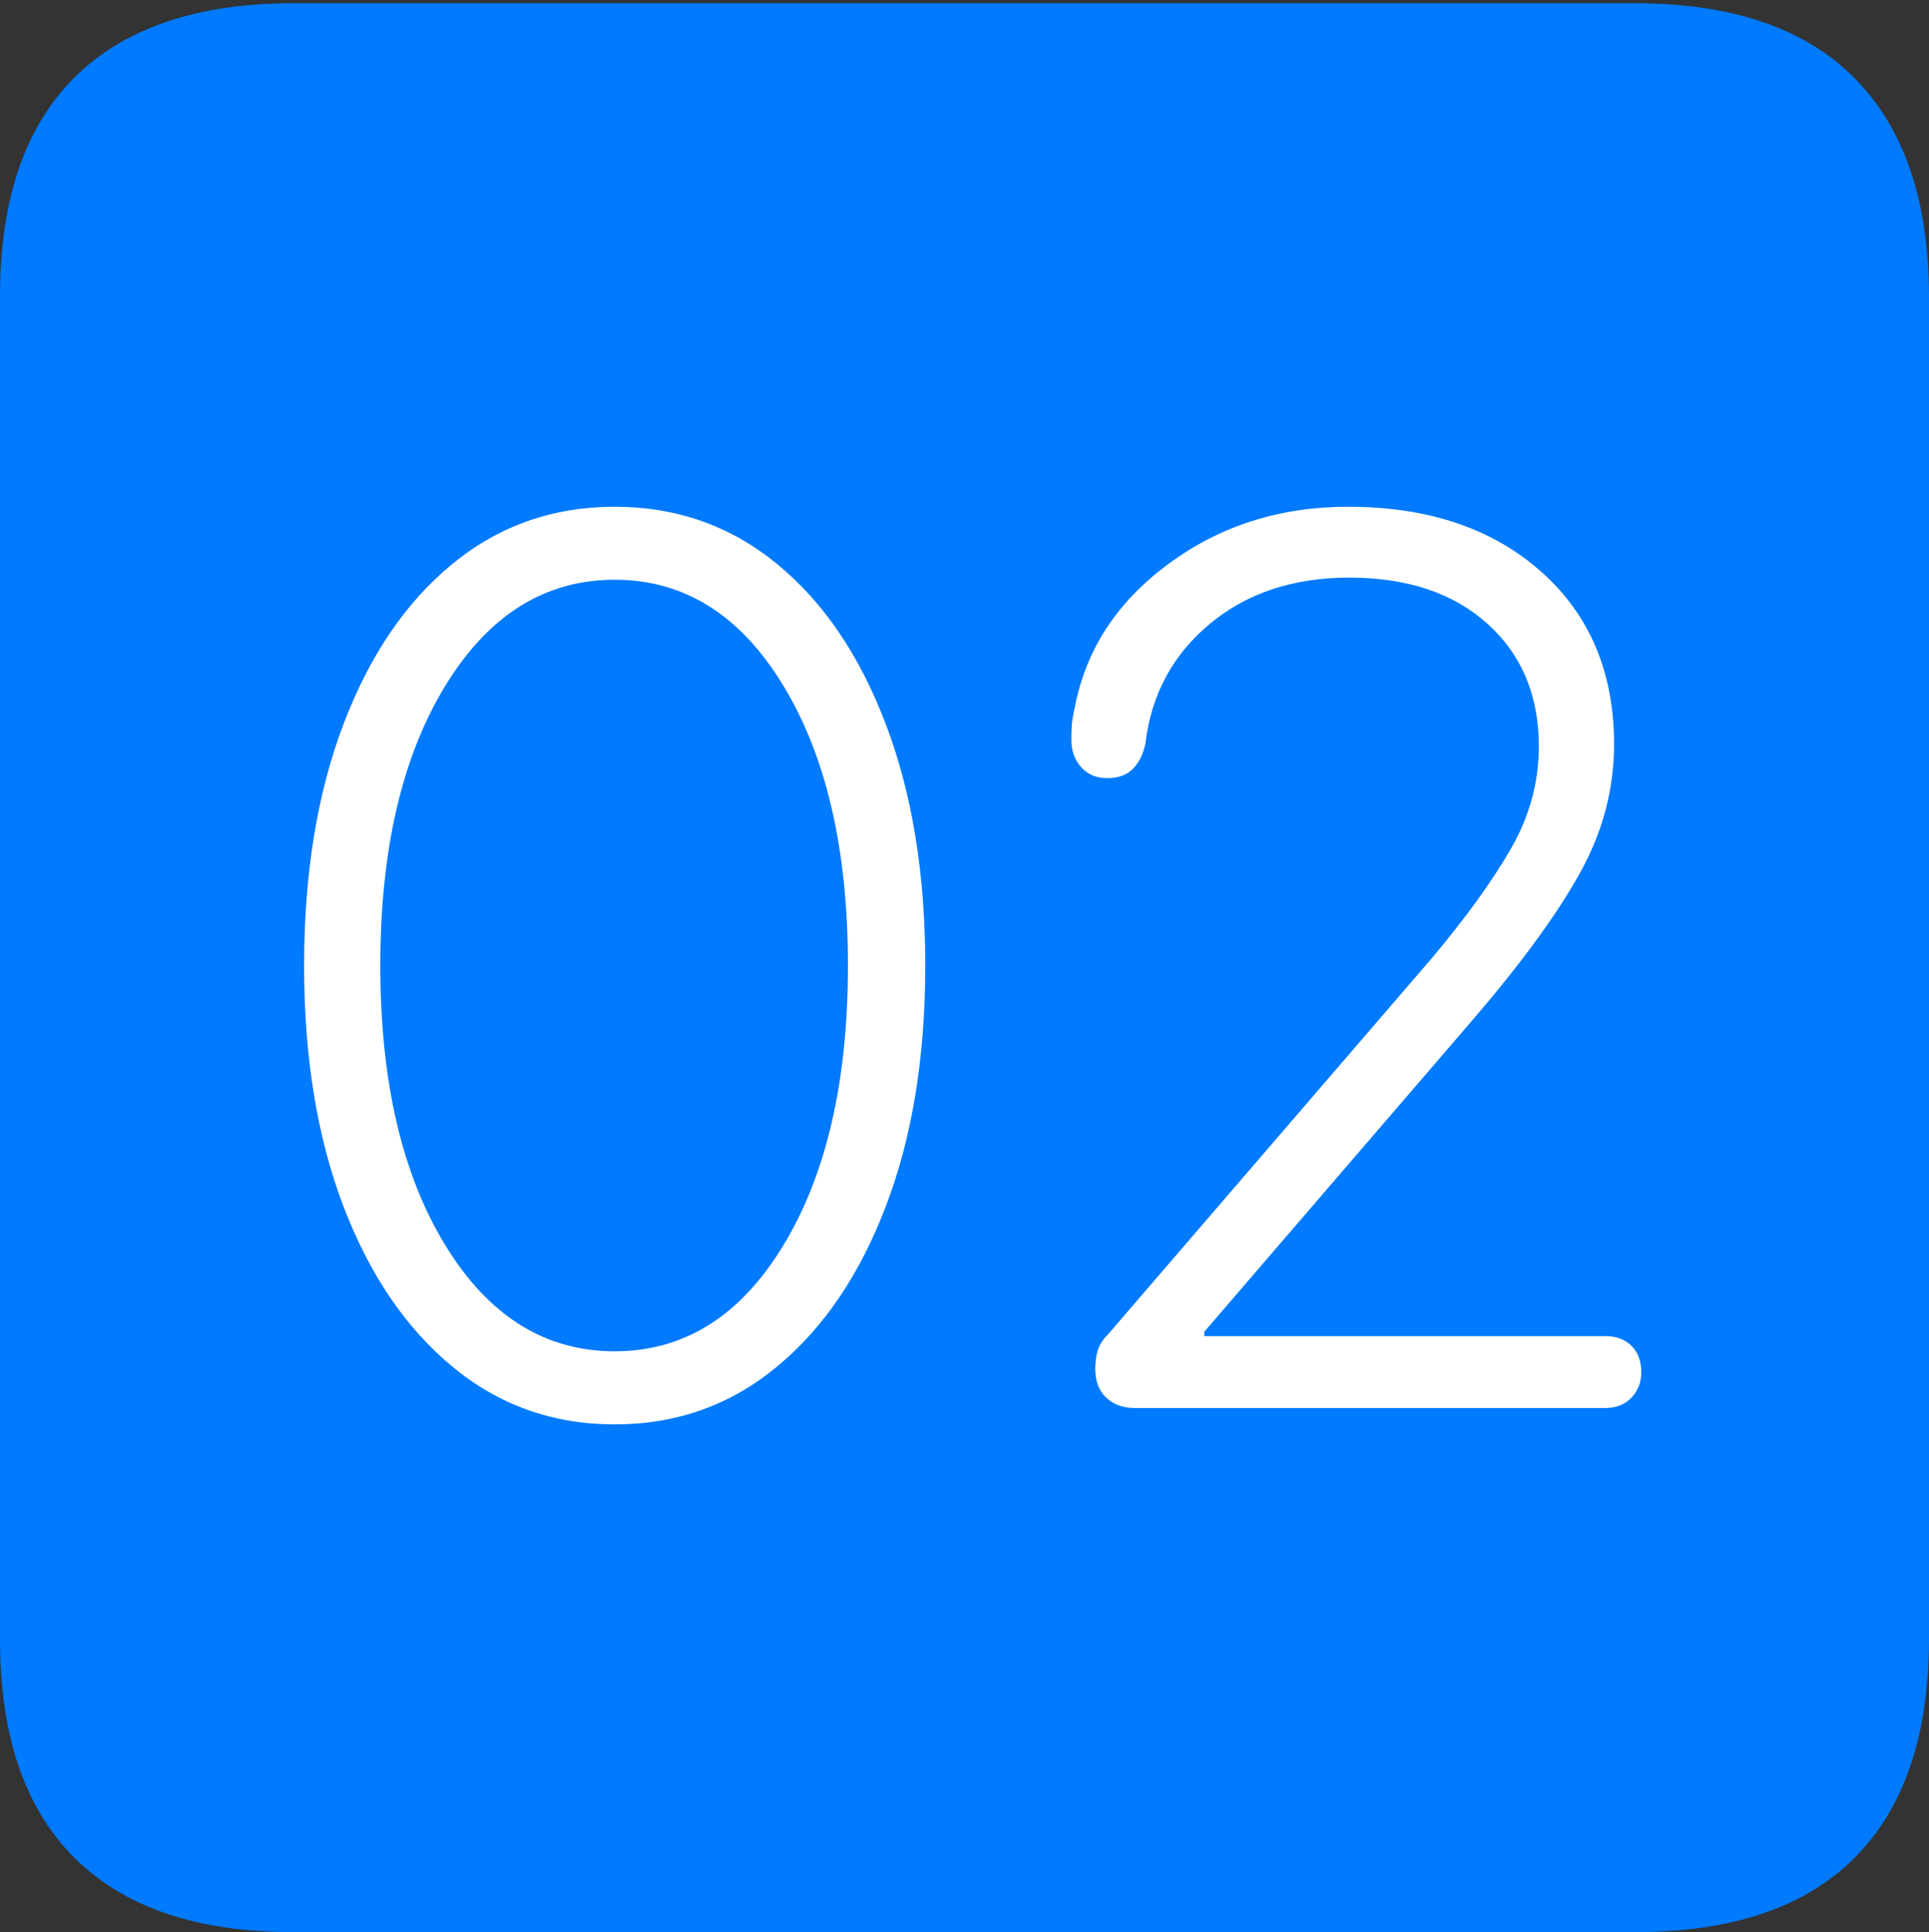 <?xml version="1.0" encoding="UTF-8"?>
<!--Generator: Apple Native CoreSVG 175-->
<!DOCTYPE svg
PUBLIC "-//W3C//DTD SVG 1.1//EN"
       "http://www.w3.org/Graphics/SVG/1.1/DTD/svg11.dtd">
<svg version="1.1" xmlns="http://www.w3.org/2000/svg" xmlns:xlink="http://www.w3.org/1999/xlink" width="17.285" height="17.314">
 <rect width="100%" height="100%" fill="#333333" stroke="none"/>
 <g>
  <rect height="17.314" opacity="0" width="17.285" x="0" y="0"/>
  <path d="M2.627 17.314L14.648 17.314Q15.957 17.314 16.621 16.645Q17.285 15.977 17.285 14.688L17.285 2.656Q17.285 1.377 16.621 0.703Q15.957 0.029 14.648 0.029L2.627 0.029Q1.338 0.029 0.669 0.693Q0 1.357 0 2.656L0 14.688Q0 15.986 0.669 16.65Q1.338 17.314 2.627 17.314Z" fill="#007aff"/>
  <path d="M5.508 12.764Q4.678 12.764 4.053 12.246Q3.428 11.729 3.076 10.806Q2.725 9.883 2.725 8.652Q2.725 7.422 3.076 6.494Q3.428 5.566 4.053 5.054Q4.678 4.541 5.508 4.541Q6.338 4.541 6.963 5.054Q7.588 5.566 7.939 6.494Q8.291 7.422 8.291 8.652Q8.291 9.883 7.939 10.806Q7.588 11.729 6.963 12.246Q6.338 12.764 5.508 12.764ZM5.508 12.109Q6.445 12.109 7.021 11.157Q7.598 10.205 7.598 8.652Q7.598 7.1 7.021 6.147Q6.445 5.195 5.508 5.195Q4.57 5.195 3.989 6.147Q3.408 7.1 3.408 8.652Q3.408 10.205 3.989 11.157Q4.57 12.109 5.508 12.109ZM10.166 12.617Q10.01 12.617 9.912 12.524Q9.814 12.432 9.814 12.266Q9.814 12.168 9.839 12.095Q9.863 12.021 9.932 11.953L12.832 8.584Q13.291 8.037 13.54 7.603Q13.789 7.168 13.789 6.689Q13.789 6.006 13.33 5.591Q12.871 5.176 12.09 5.176Q11.338 5.176 10.84 5.591Q10.342 6.006 10.264 6.66Q10.234 6.807 10.151 6.89Q10.068 6.973 9.922 6.973Q9.775 6.973 9.688 6.875Q9.6 6.777 9.6 6.631Q9.6 6.553 9.604 6.494Q9.609 6.436 9.629 6.348Q9.775 5.566 10.469 5.054Q11.162 4.541 12.08 4.541Q13.154 4.541 13.809 5.122Q14.463 5.703 14.463 6.67Q14.463 7.275 14.155 7.827Q13.848 8.379 13.203 9.131L10.791 11.934L10.791 11.973L14.385 11.973Q14.531 11.973 14.619 12.06Q14.707 12.148 14.707 12.295Q14.707 12.432 14.619 12.524Q14.531 12.617 14.385 12.617Z" fill="#ffffff"/>
 </g>
</svg>
